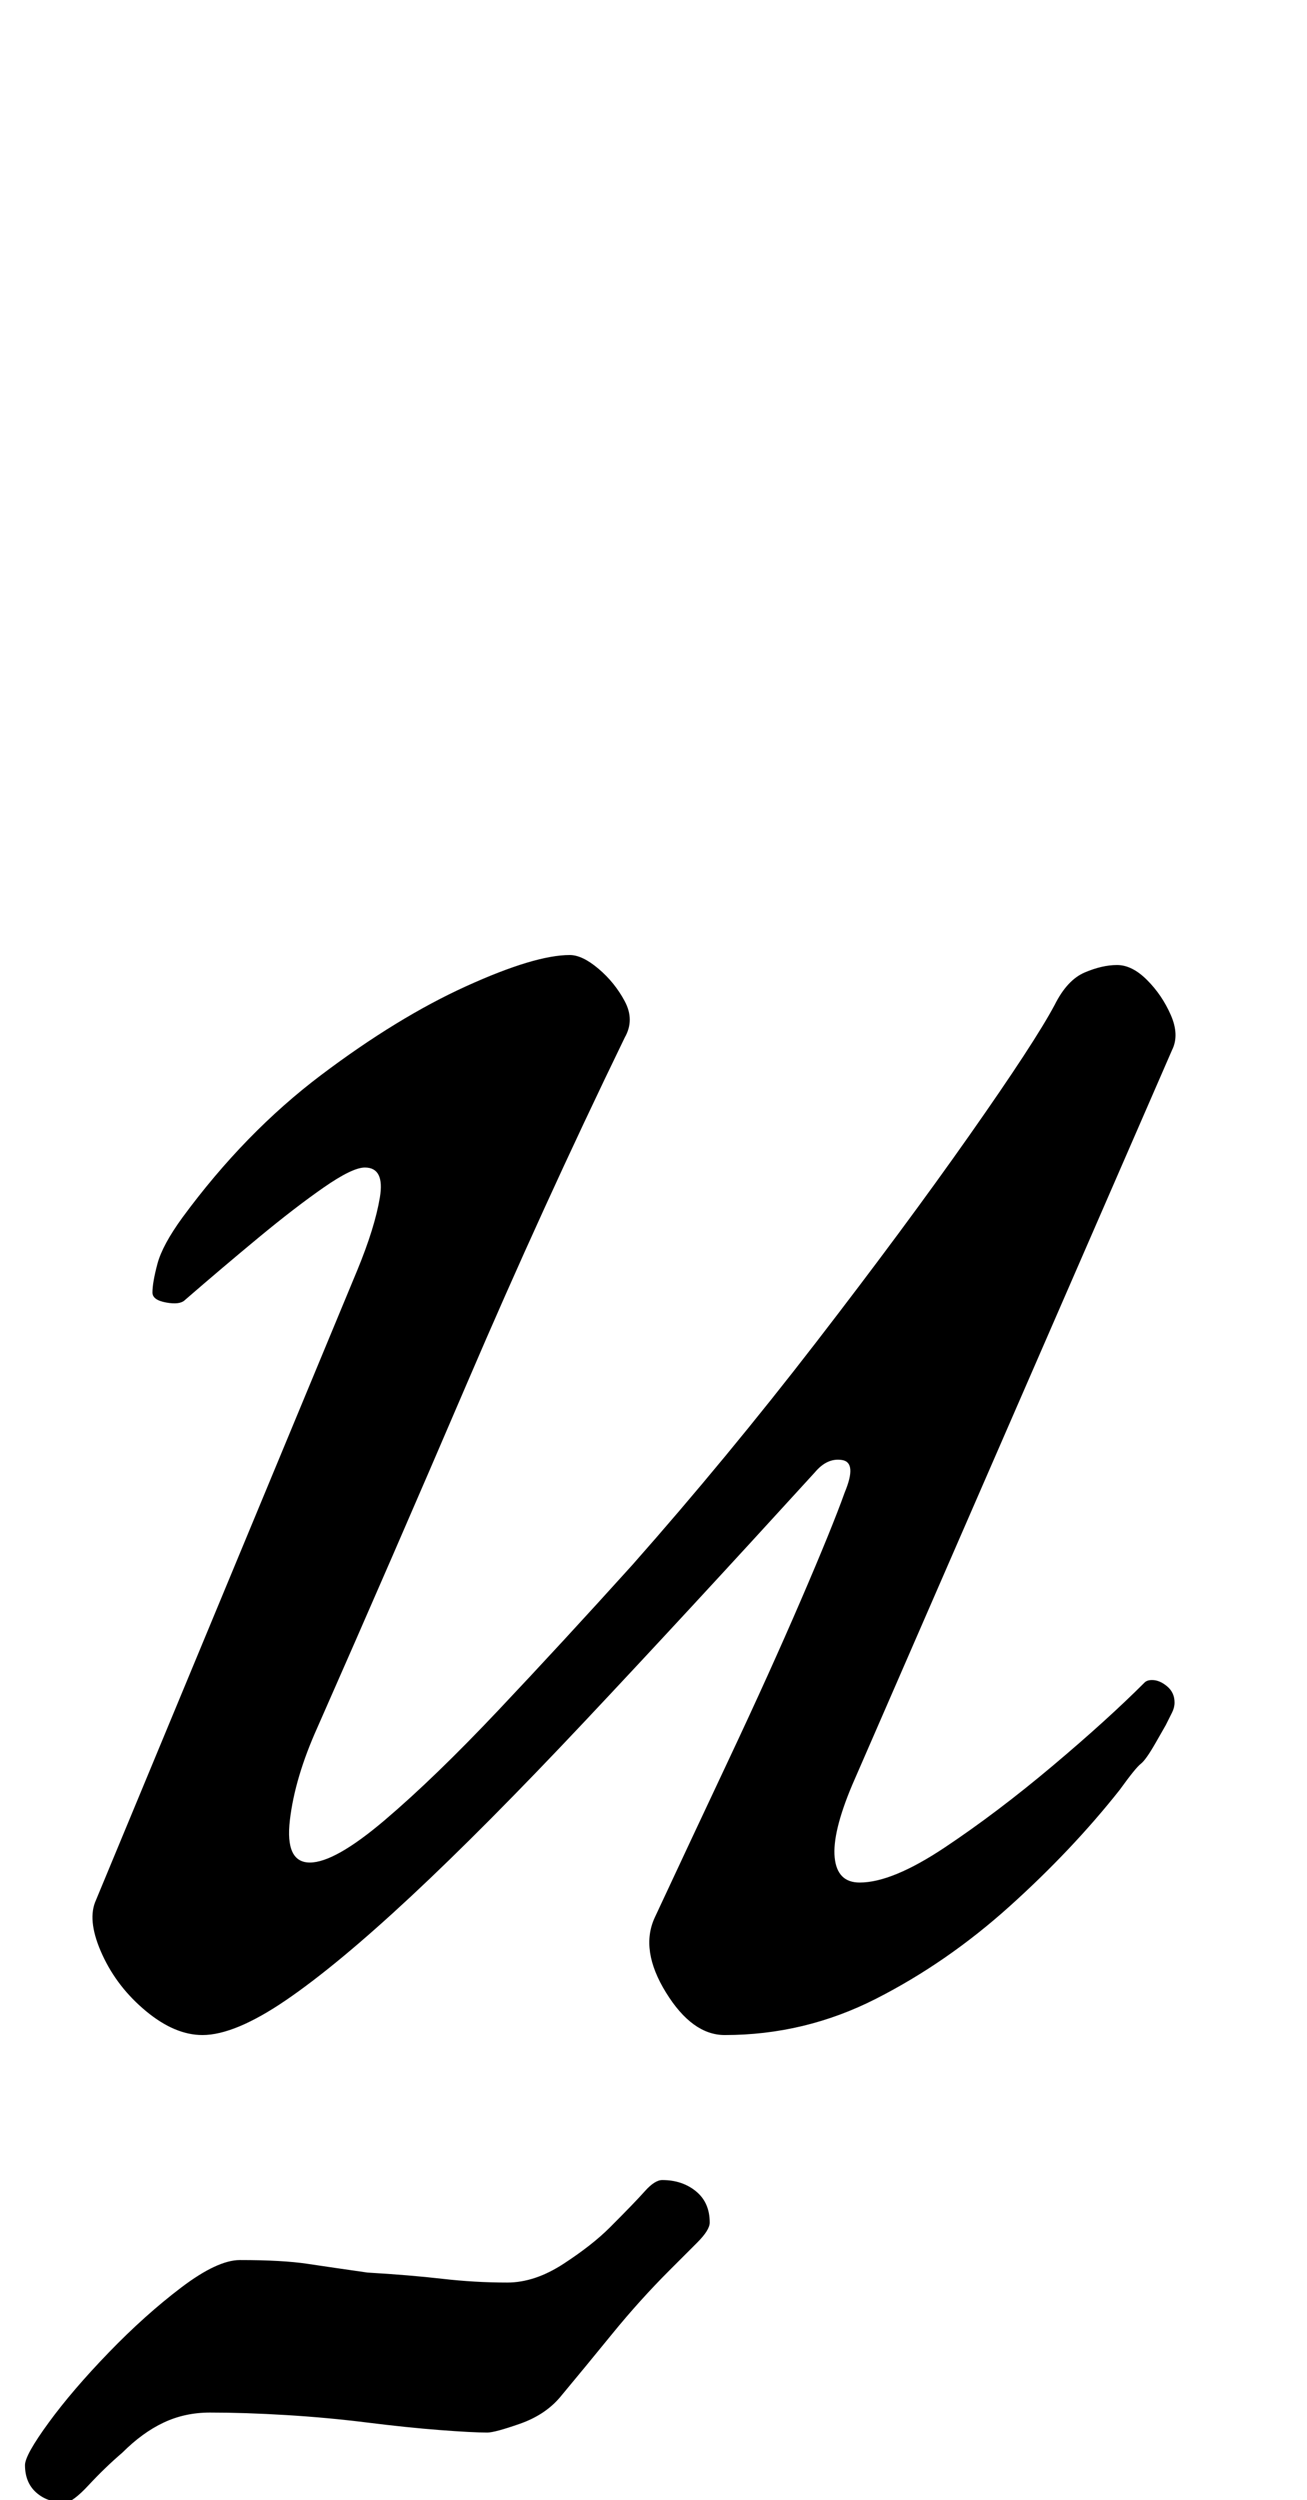 <?xml version="1.0" standalone="no"?>
<!DOCTYPE svg PUBLIC "-//W3C//DTD SVG 1.1//EN" "http://www.w3.org/Graphics/SVG/1.1/DTD/svg11.dtd" >
<svg xmlns="http://www.w3.org/2000/svg" xmlns:xlink="http://www.w3.org/1999/xlink" version="1.1" viewBox="-14 0 523 1000">
  <g transform="matrix(1 0 0 -1 0 800)">
   <path fill="currentColor"
d="M67 -14q-11 0 -22.5 9.5t-17.5 22.5t-3 21l105 253q7 17 9 29t-6 12q-5 0 -16.5 -8t-26 -20t-29.5 -25q-2 -2 -7.5 -1t-5.5 4q0 4 2 11.5t10 18.5q25 34 55.5 57t58 35.5t41.5 12.5q5 0 11.5 -5.5t10.5 -13t0 -14.5q-33 -68 -63 -138t-60 -138q-9 -20 -11 -37t8 -17
t30 17t45.5 44t53.5 58q38 43 73.5 89t61.5 83t34 52q5 10 12 13t13 3t12 -6t9.5 -14t0.5 -14l-128 -294q-8 -19 -7 -29t10 -10q13 0 34 14t43 32.5t37 33.5q1 1 3 1q3 0 6 -2.5t3 -6.5q0 -2 -1 -4l-2.5 -5t-4 -7t-6 -8.5t-8.5 -10.5q-19 -24 -44 -46.5t-53.5 -37
t-60.5 -14.5q-13 0 -23.5 17t-4.5 30q14 30 30 64t28.5 63t17.5 43q5 12 -1 13t-11 -5q-52 -57 -92 -99.5t-69.5 -70t-50 -41.5t-33.5 -14zM12 -201q-7 0 -11.5 4t-4.5 11q0 4 9.5 17t24 28t29 26t23.5 11q17 0 27 -1.5t24 -3.5q17 -1 30 -2.5t26 -1.5q11 0 22.5 7.5
t18.5 14.5q10 10 14 14.5t7 4.5q8 0 13.5 -4.5t5.5 -12.5q0 -3 -5 -8l-11 -11q-12 -12 -23 -25.5t-21 -25.5q-6 -7 -16 -10.5t-13 -3.5q-6 0 -19 1t-29 3t-32.5 3t-30.5 1q-10 0 -18.5 -4t-16.5 -12q-7 -6 -13.5 -13t-9.5 -7z" />
  </g>

</svg>
